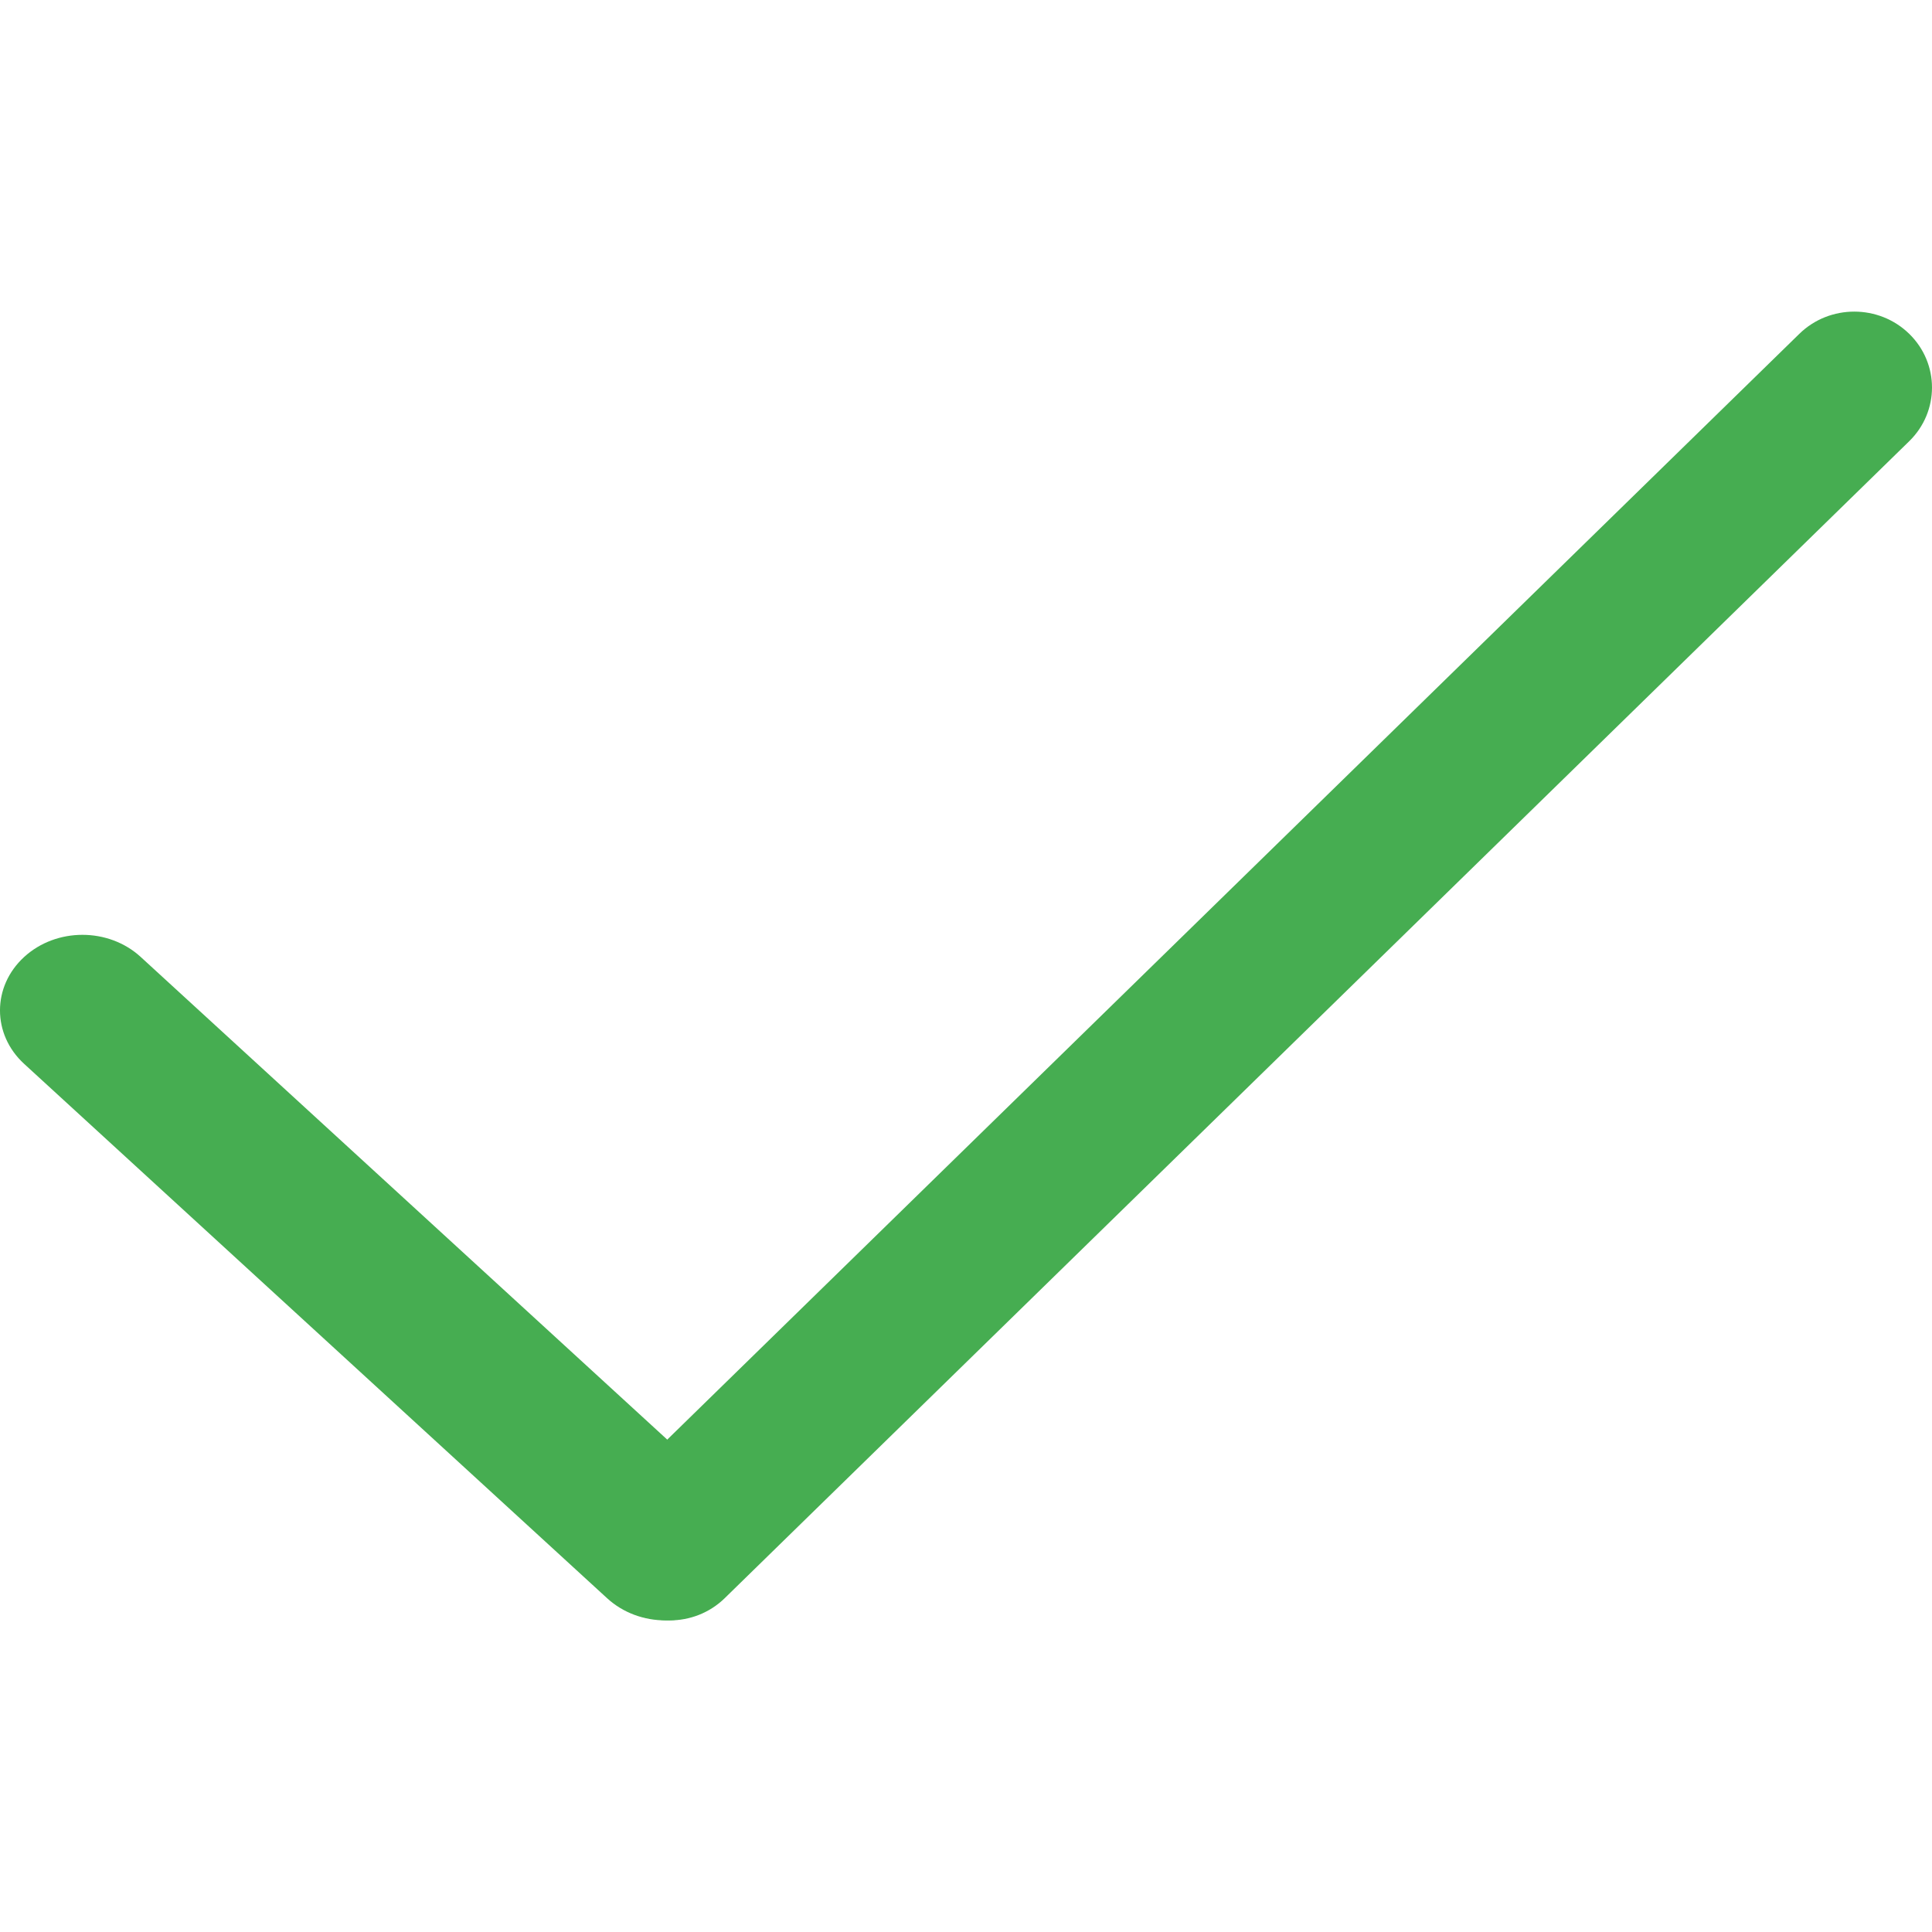 <svg width="64" height="64" viewBox="0 0 64 64" fill="none" xmlns="http://www.w3.org/2000/svg">
<path d="M0.8 31.701C1.867 30.723 3.596 30.723 4.662 31.701L23.974 49.404C25.041 50.381 25.041 51.966 23.974 52.944C22.908 53.922 21.178 53.922 20.112 52.944L0.8 35.242C-0.267 34.264 -0.267 32.679 0.8 31.701Z" fill="#46AD51"/>
<path d="M20.367 52.941C19.361 51.959 19.361 50.367 20.367 49.385L59.605 11.059C60.61 10.077 62.24 10.077 63.246 11.059C64.251 12.041 64.251 13.633 63.246 14.615L24.008 52.941C23.003 53.923 21.372 53.923 20.367 52.941Z" fill="#46AD51"/>
</svg>
